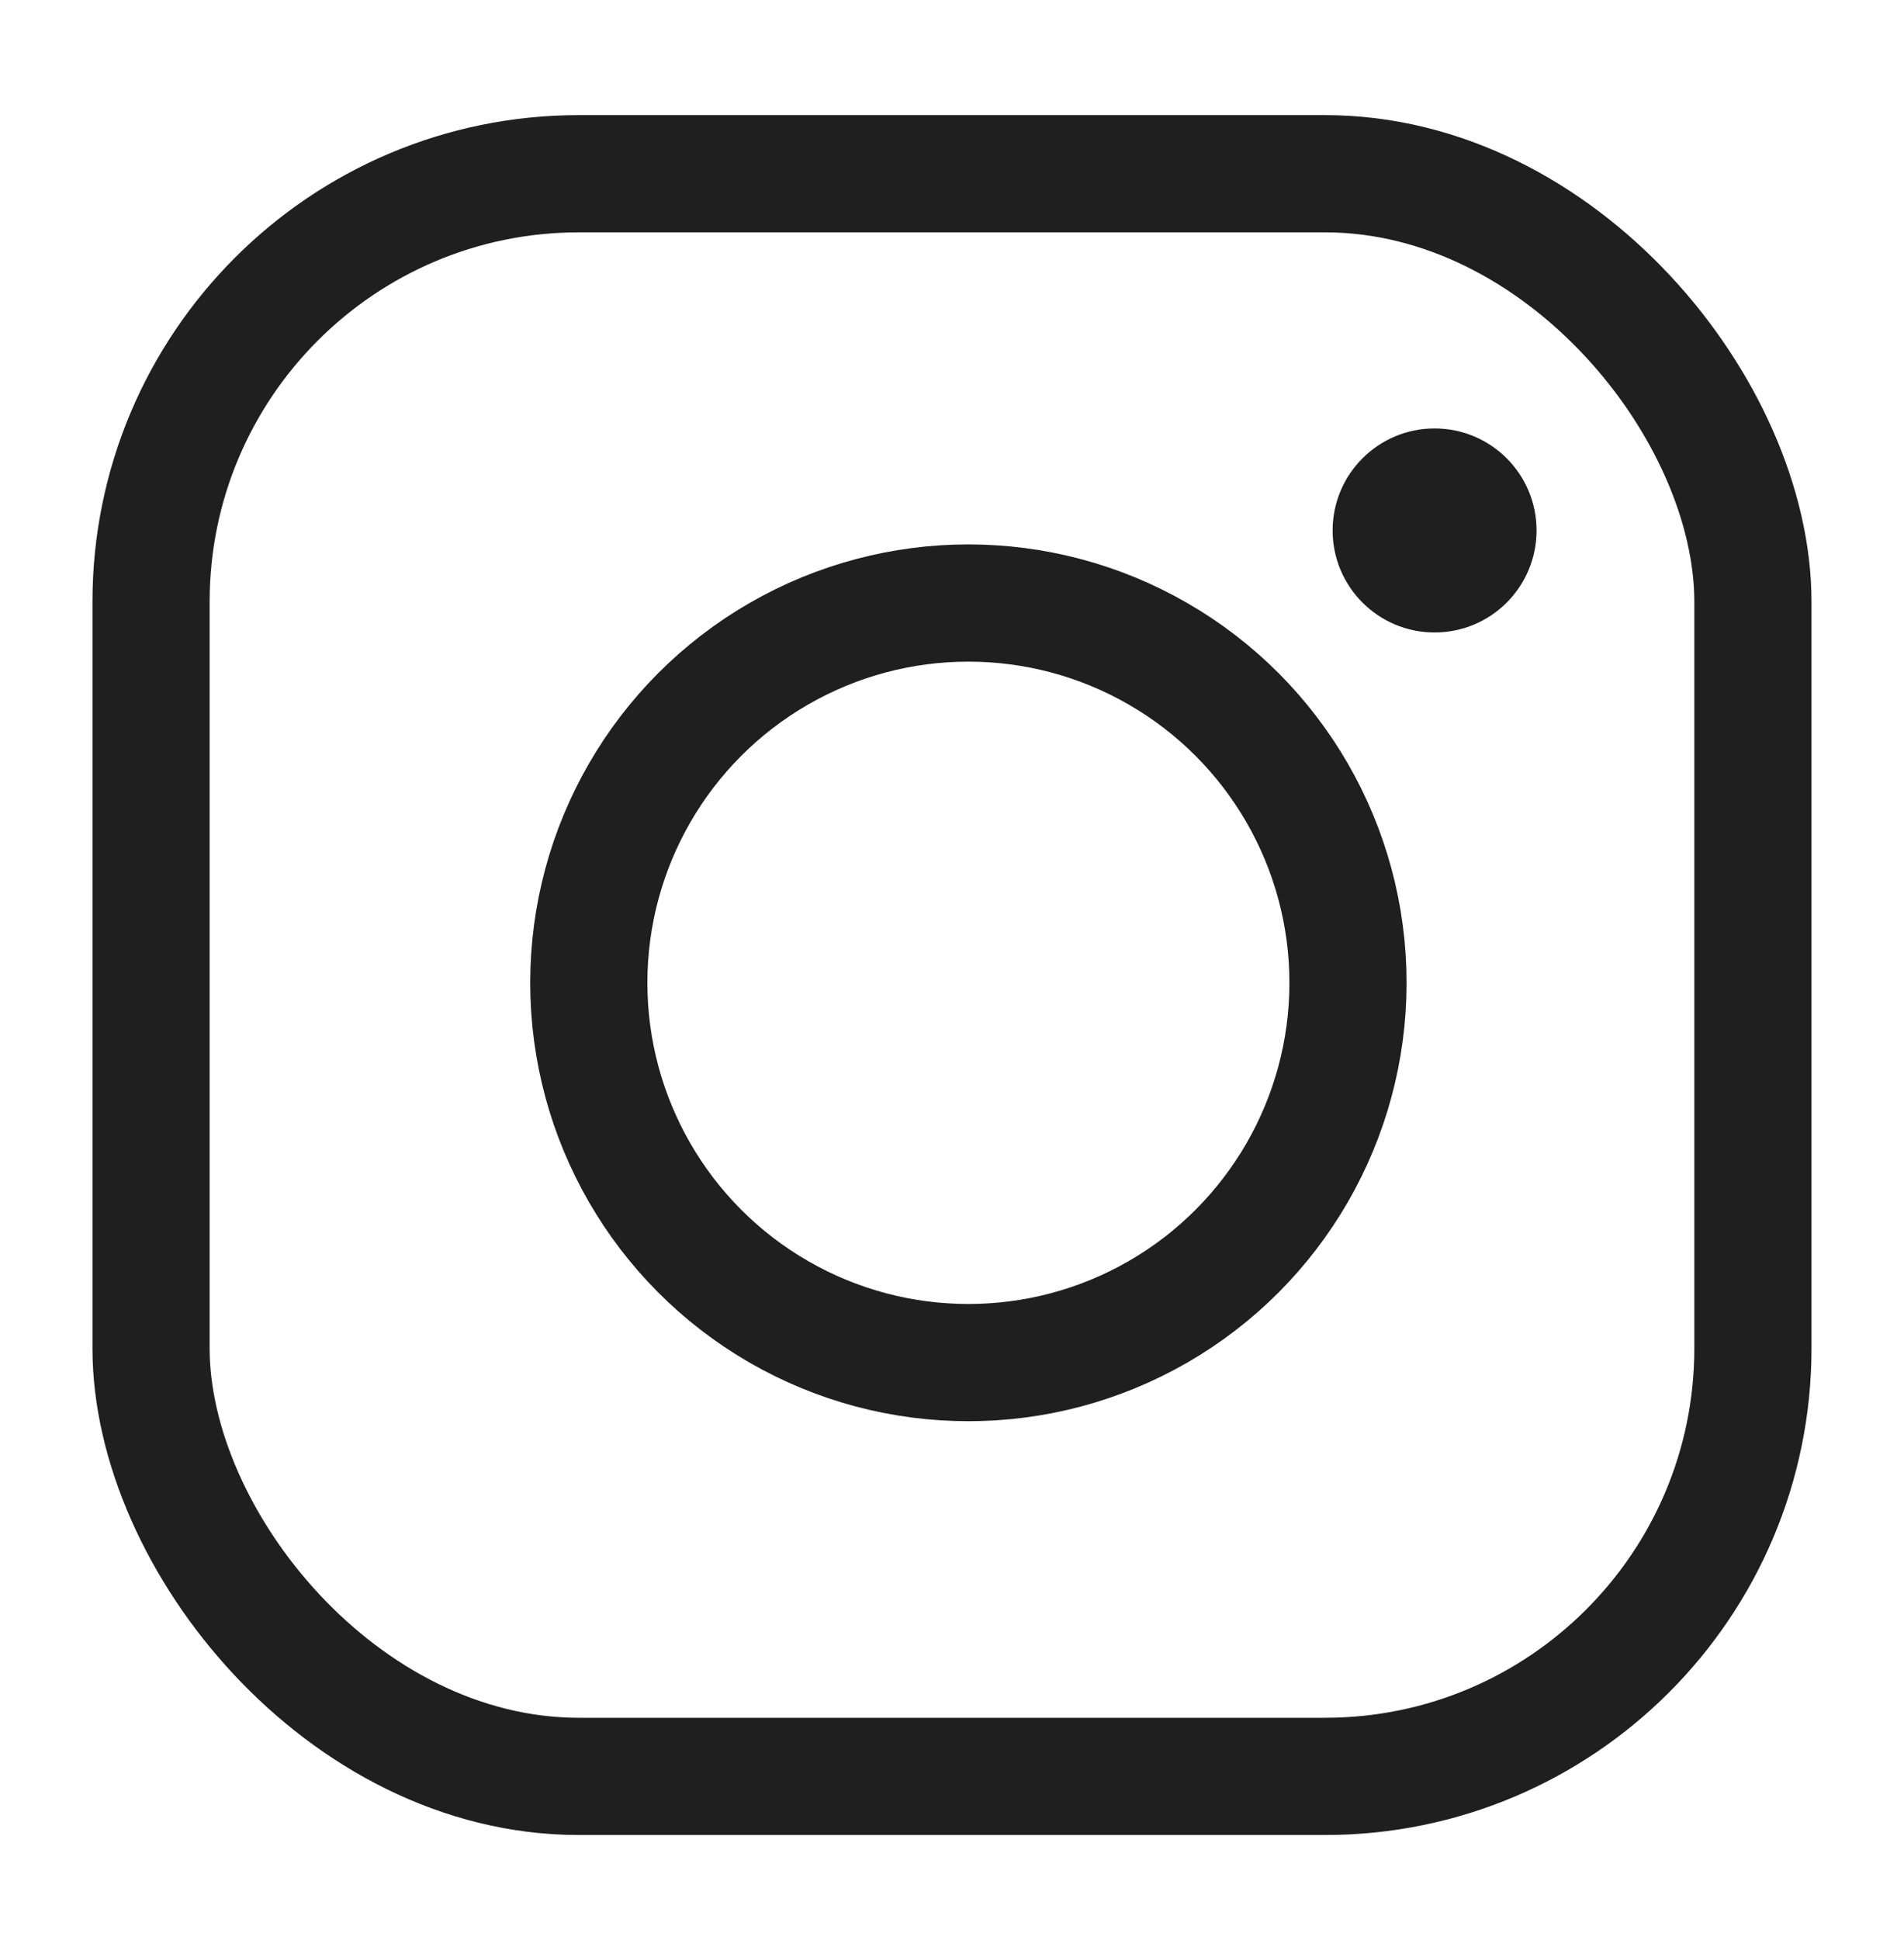 <svg width="54" height="55" viewBox="0 0 54 55" fill="none" xmlns="http://www.w3.org/2000/svg">
<rect x="4.284" y="4.925" width="45.431" height="45.431" rx="12.136" stroke="#1F1F1F" stroke-width="3.323"/>
<circle cx="27.465" cy="27.86" r="10.766" stroke="#1F1F1F" stroke-width="3.323"/>
<circle cx="40.687" cy="15.037" r="2.892" fill="#1F1F1F"/>
</svg>
